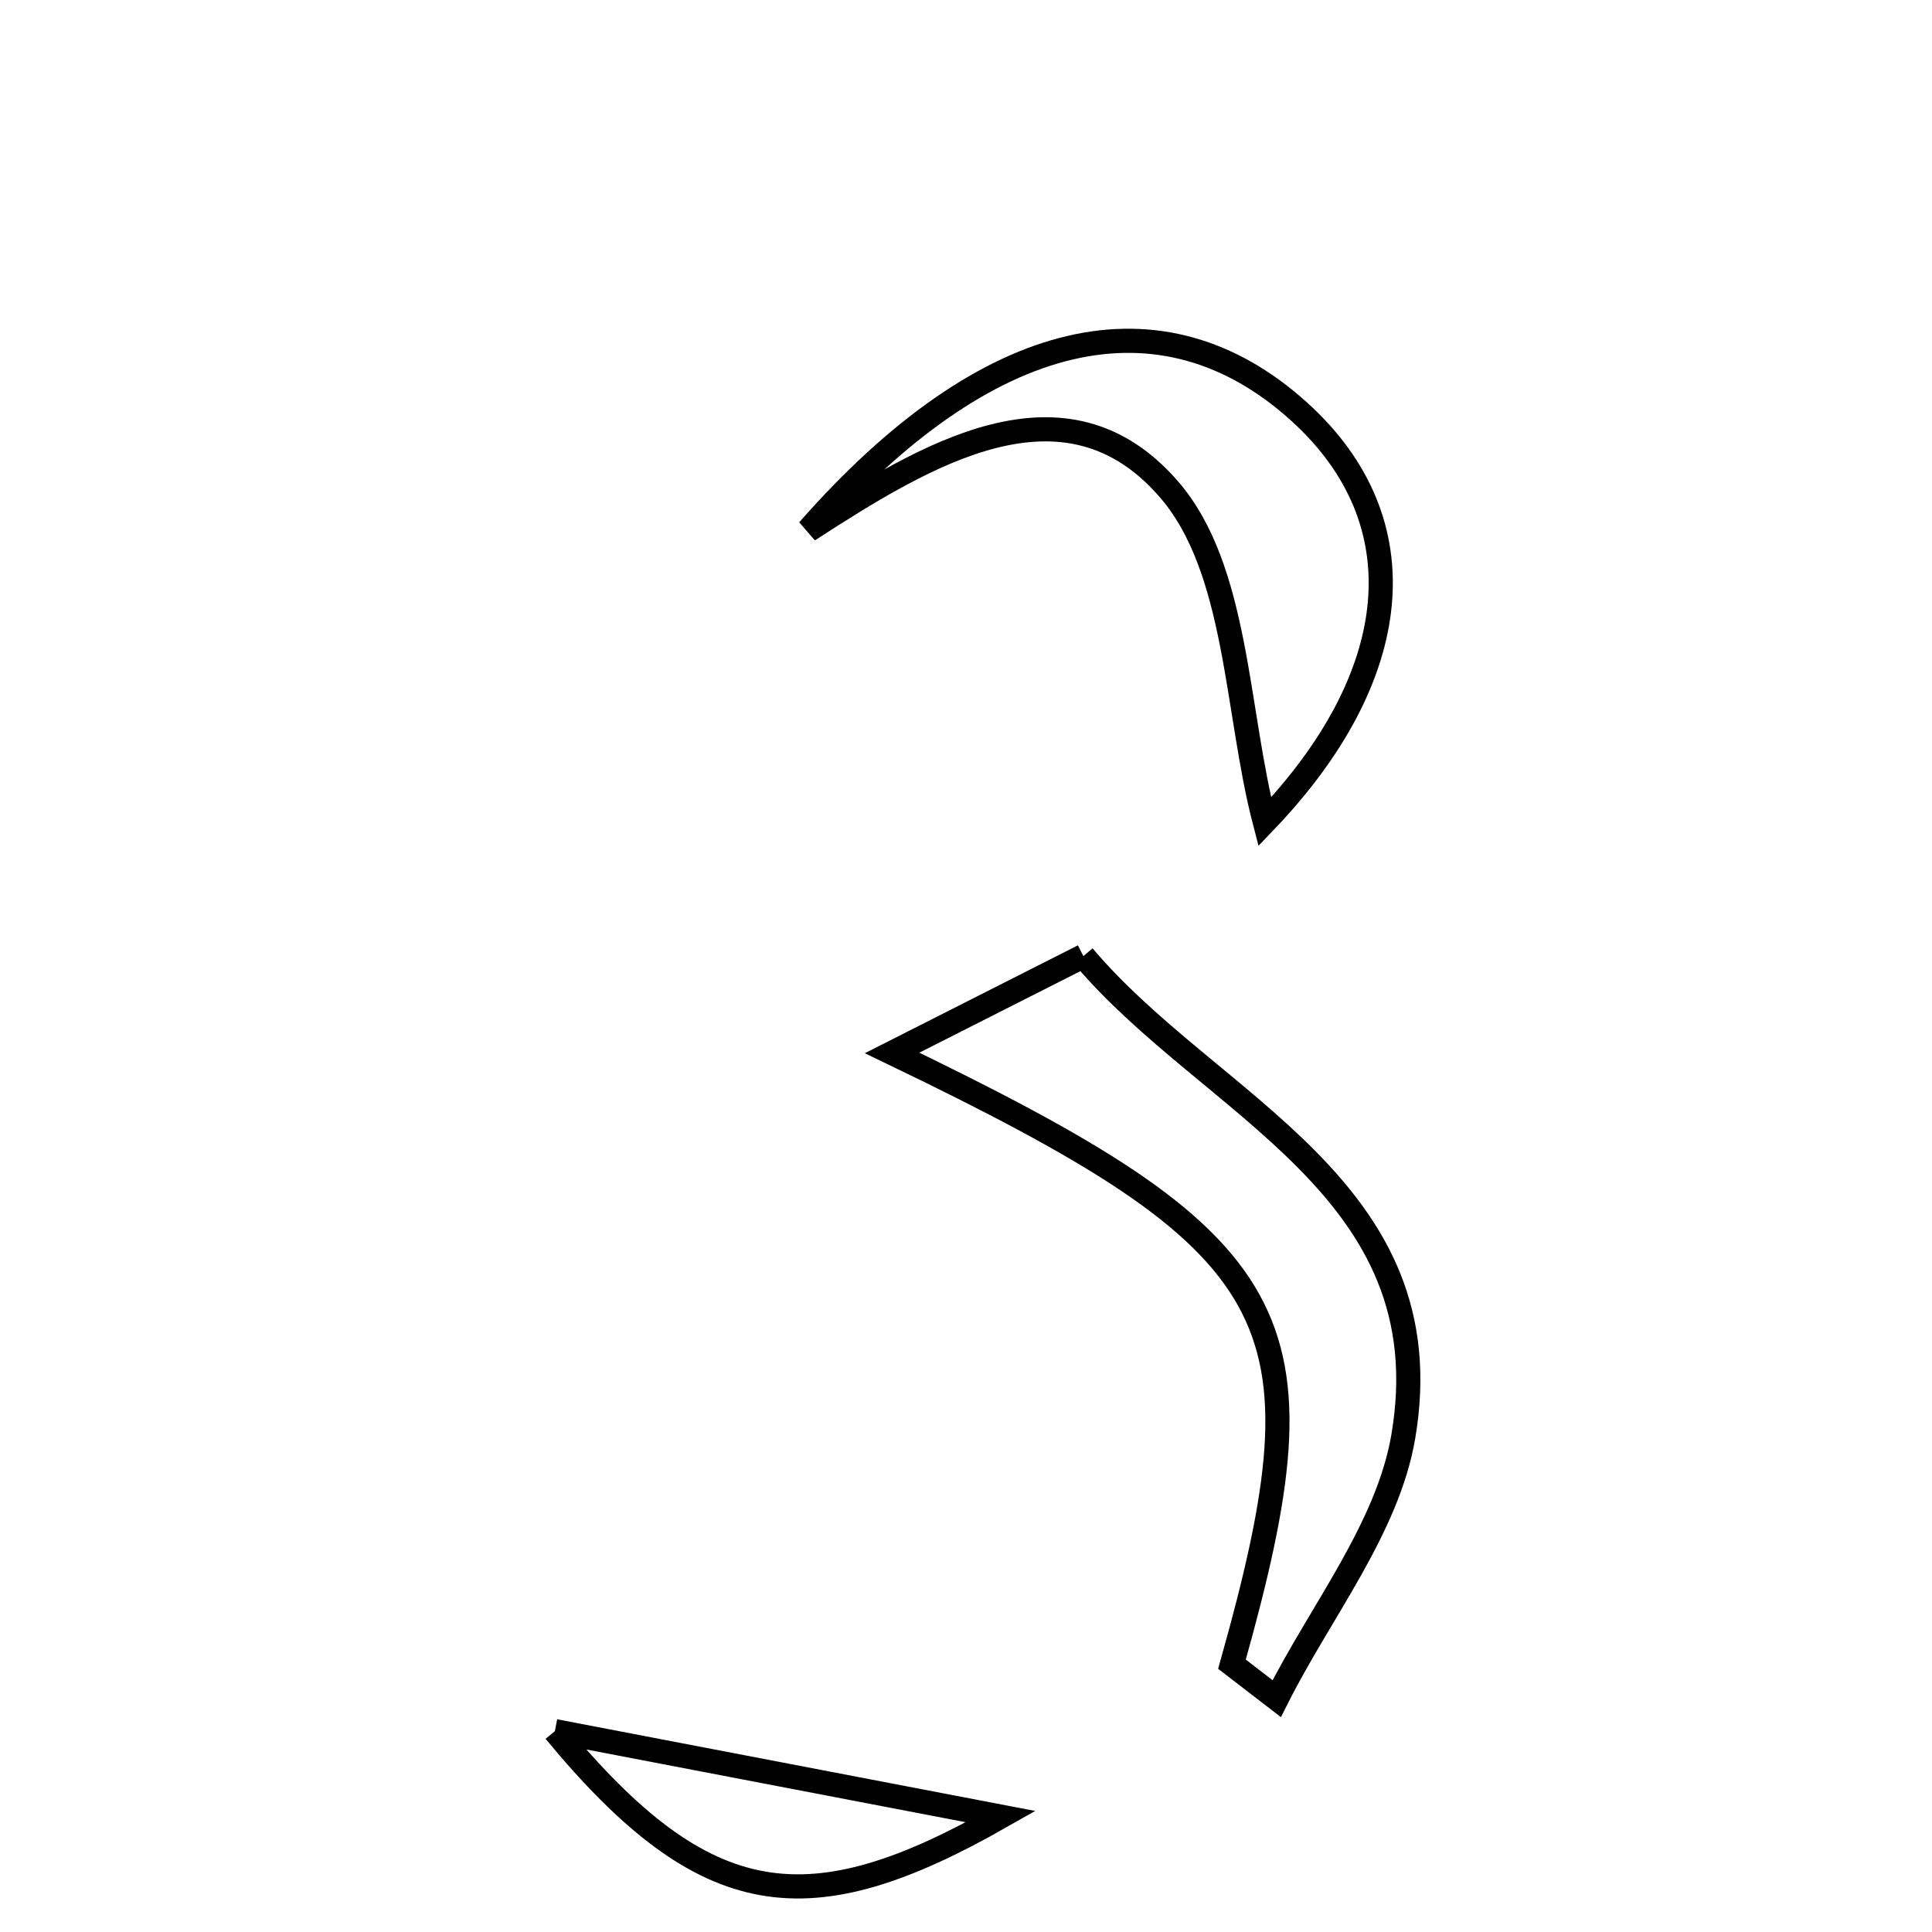 <svg xmlns="http://www.w3.org/2000/svg" viewBox="0.0 0.0 24.0 24.0" height="200px" width="200px"><path fill="none" stroke="black" stroke-width=".3" stroke-opacity="1.0"  filling="0" d="M16.137 5.112 C17.66 6.489 17.43 8.417 15.711 10.209 C15.351 8.829 15.38 7.068 14.52 6.077 C13.226 4.584 11.497 5.646 10.041 6.587 C12.277 4.041 14.44 3.579 16.137 5.112"></path>
<path fill="none" stroke="black" stroke-width=".3" stroke-opacity="1.0"  filling="0" d="M13.458 11.877 C15.038 13.752 17.958 14.755 17.432 17.847 C17.237 18.988 16.403 20.02 15.86 21.101 C15.675 20.958 15.49 20.815 15.304 20.673 C16.521 16.349 16.052 15.471 11.082 13.08 C11.965 12.633 12.716 12.253 13.458 11.877"></path>
<path fill="none" stroke="black" stroke-width=".3" stroke-opacity="1.0"  filling="0" d="M6.893 21.505 C9.103 21.928 10.889 22.271 12.432 22.567 C10.056 23.918 8.774 23.781 6.893 21.505"></path></svg>
